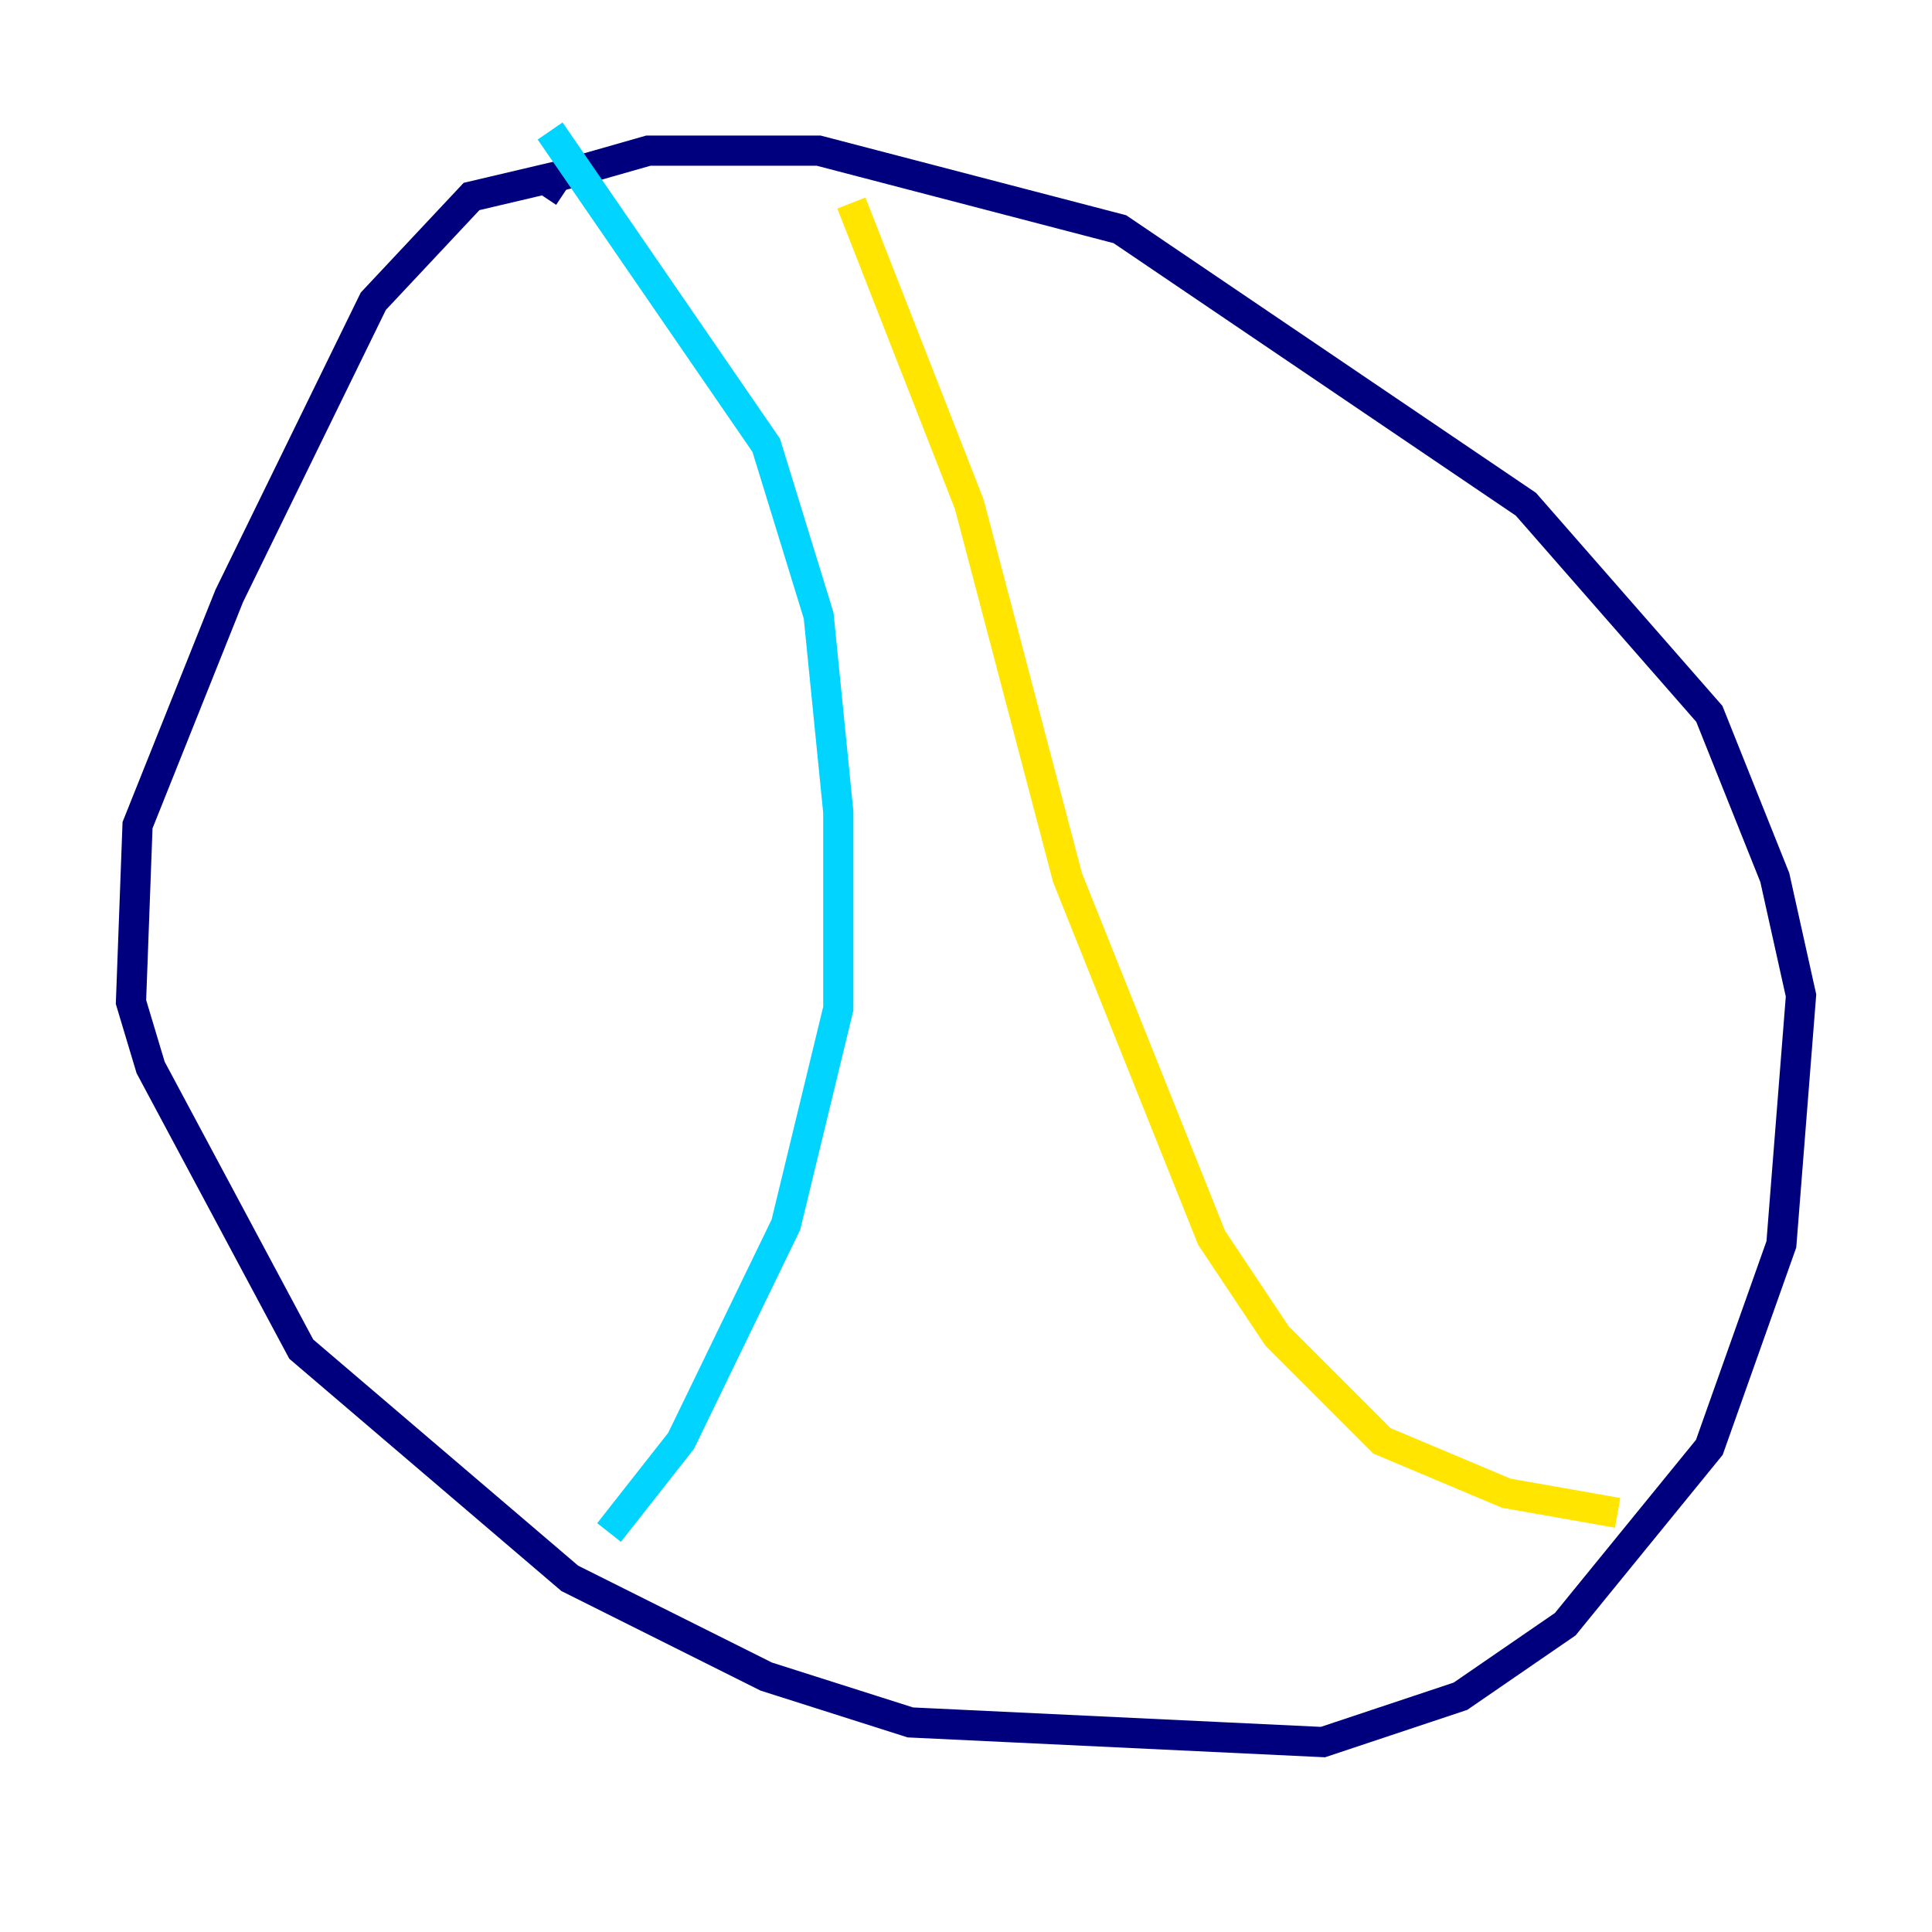 <?xml version="1.0" encoding="utf-8" ?>
<svg baseProfile="tiny" height="128" version="1.2" viewBox="0,0,128,128" width="128" xmlns="http://www.w3.org/2000/svg" xmlns:ev="http://www.w3.org/2001/xml-events" xmlns:xlink="http://www.w3.org/1999/xlink"><defs /><polyline fill="none" points="38.617,11.281 31.241,13.017 24.732,19.959 15.186,39.485 9.112,54.671 8.678,66.386 9.98,70.725 19.959,89.383 37.749,104.57 50.766,111.078 60.312,114.115 87.647,115.417 96.759,112.38 103.702,107.607 113.248,95.891 118.02,82.441 119.322,65.953 117.586,58.142 113.248,47.295 101.098,33.41 74.197,15.186 54.237,9.98 42.956,9.98 36.881,11.715 36.014,13.017" stroke="#00007f" stroke-width="2" /><polyline fill="none" points="36.447,8.678 50.766,29.505 54.237,40.786 55.539,53.803 55.539,66.82 52.068,81.139 45.125,95.458 40.352,101.532" stroke="#00d4ff" stroke-width="2" /><polyline fill="none" points="56.407,13.451 64.217,33.41 70.725,58.142 80.271,82.007 84.61,88.515 91.552,95.458 99.797,98.929 107.173,100.231" stroke="#ffe500" stroke-width="2" /><polyline fill="none" points="54.237,20.827 54.237,20.827" stroke="#7f0000" stroke-width="2" /></svg>